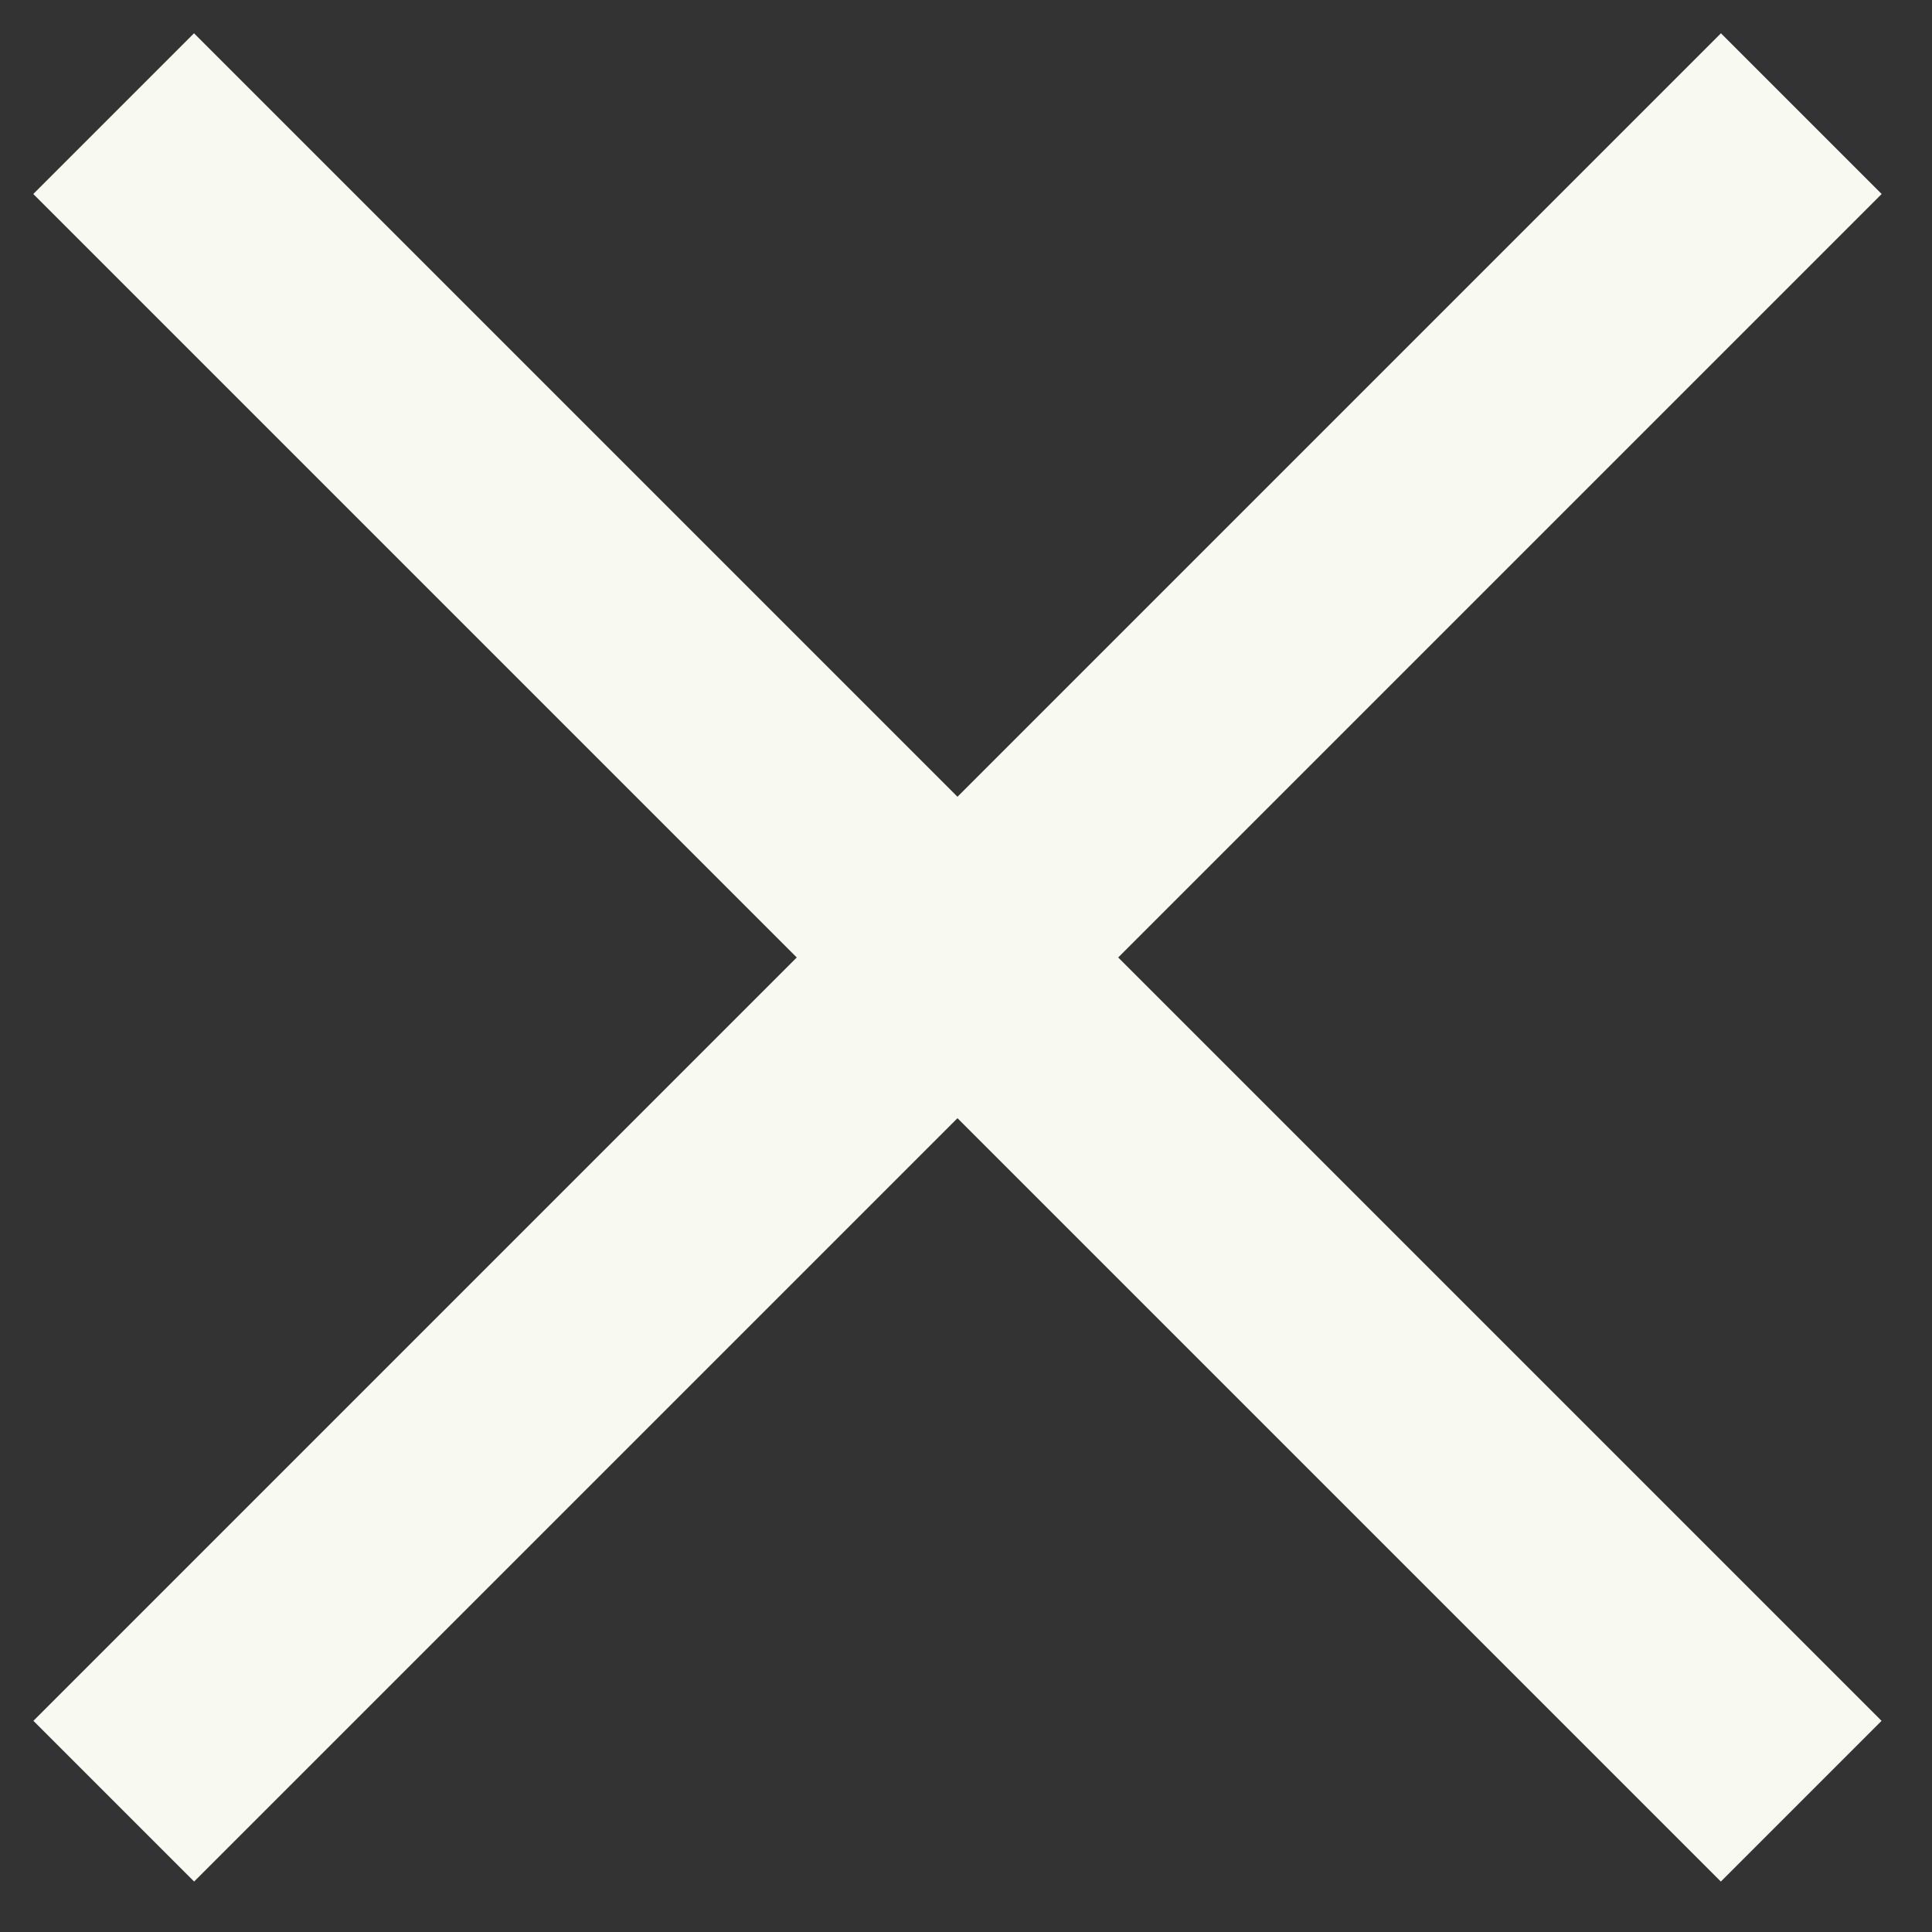 <?xml version="1.0" encoding="UTF-8"?>
<svg width="17px" height="17px" viewBox="0 0 17 17" version="1.1" xmlns="http://www.w3.org/2000/svg" xmlns:xlink="http://www.w3.org/1999/xlink">
    <rect x="0" y="0" width="17" height="17" fill="#333333" stroke="none"/>
    <title>Group 11</title>
    <g id="Page-1" stroke="none" stroke-width="1" fill="none" fill-rule="evenodd">
        <g id="v2-copy-2" transform="translate(-1118, -560)" stroke="#F8F9F1" stroke-width="2">
            <g id="Group-11" transform="translate(1119, 561)">
                <line x1="1.75931097e-13" y1="4.59811757e-14" x2="14.849" y2="14.849" id="Line-4"></line>
                <line x1="1.75931097e-13" y1="4.59811757e-14" x2="14.849" y2="14.849" id="Line-4-Copy" transform="translate(7.425, 7.425) scale(-1, 1) translate(-7.425, -7.425) "></line>
            </g>
        </g>
    </g>
</svg>